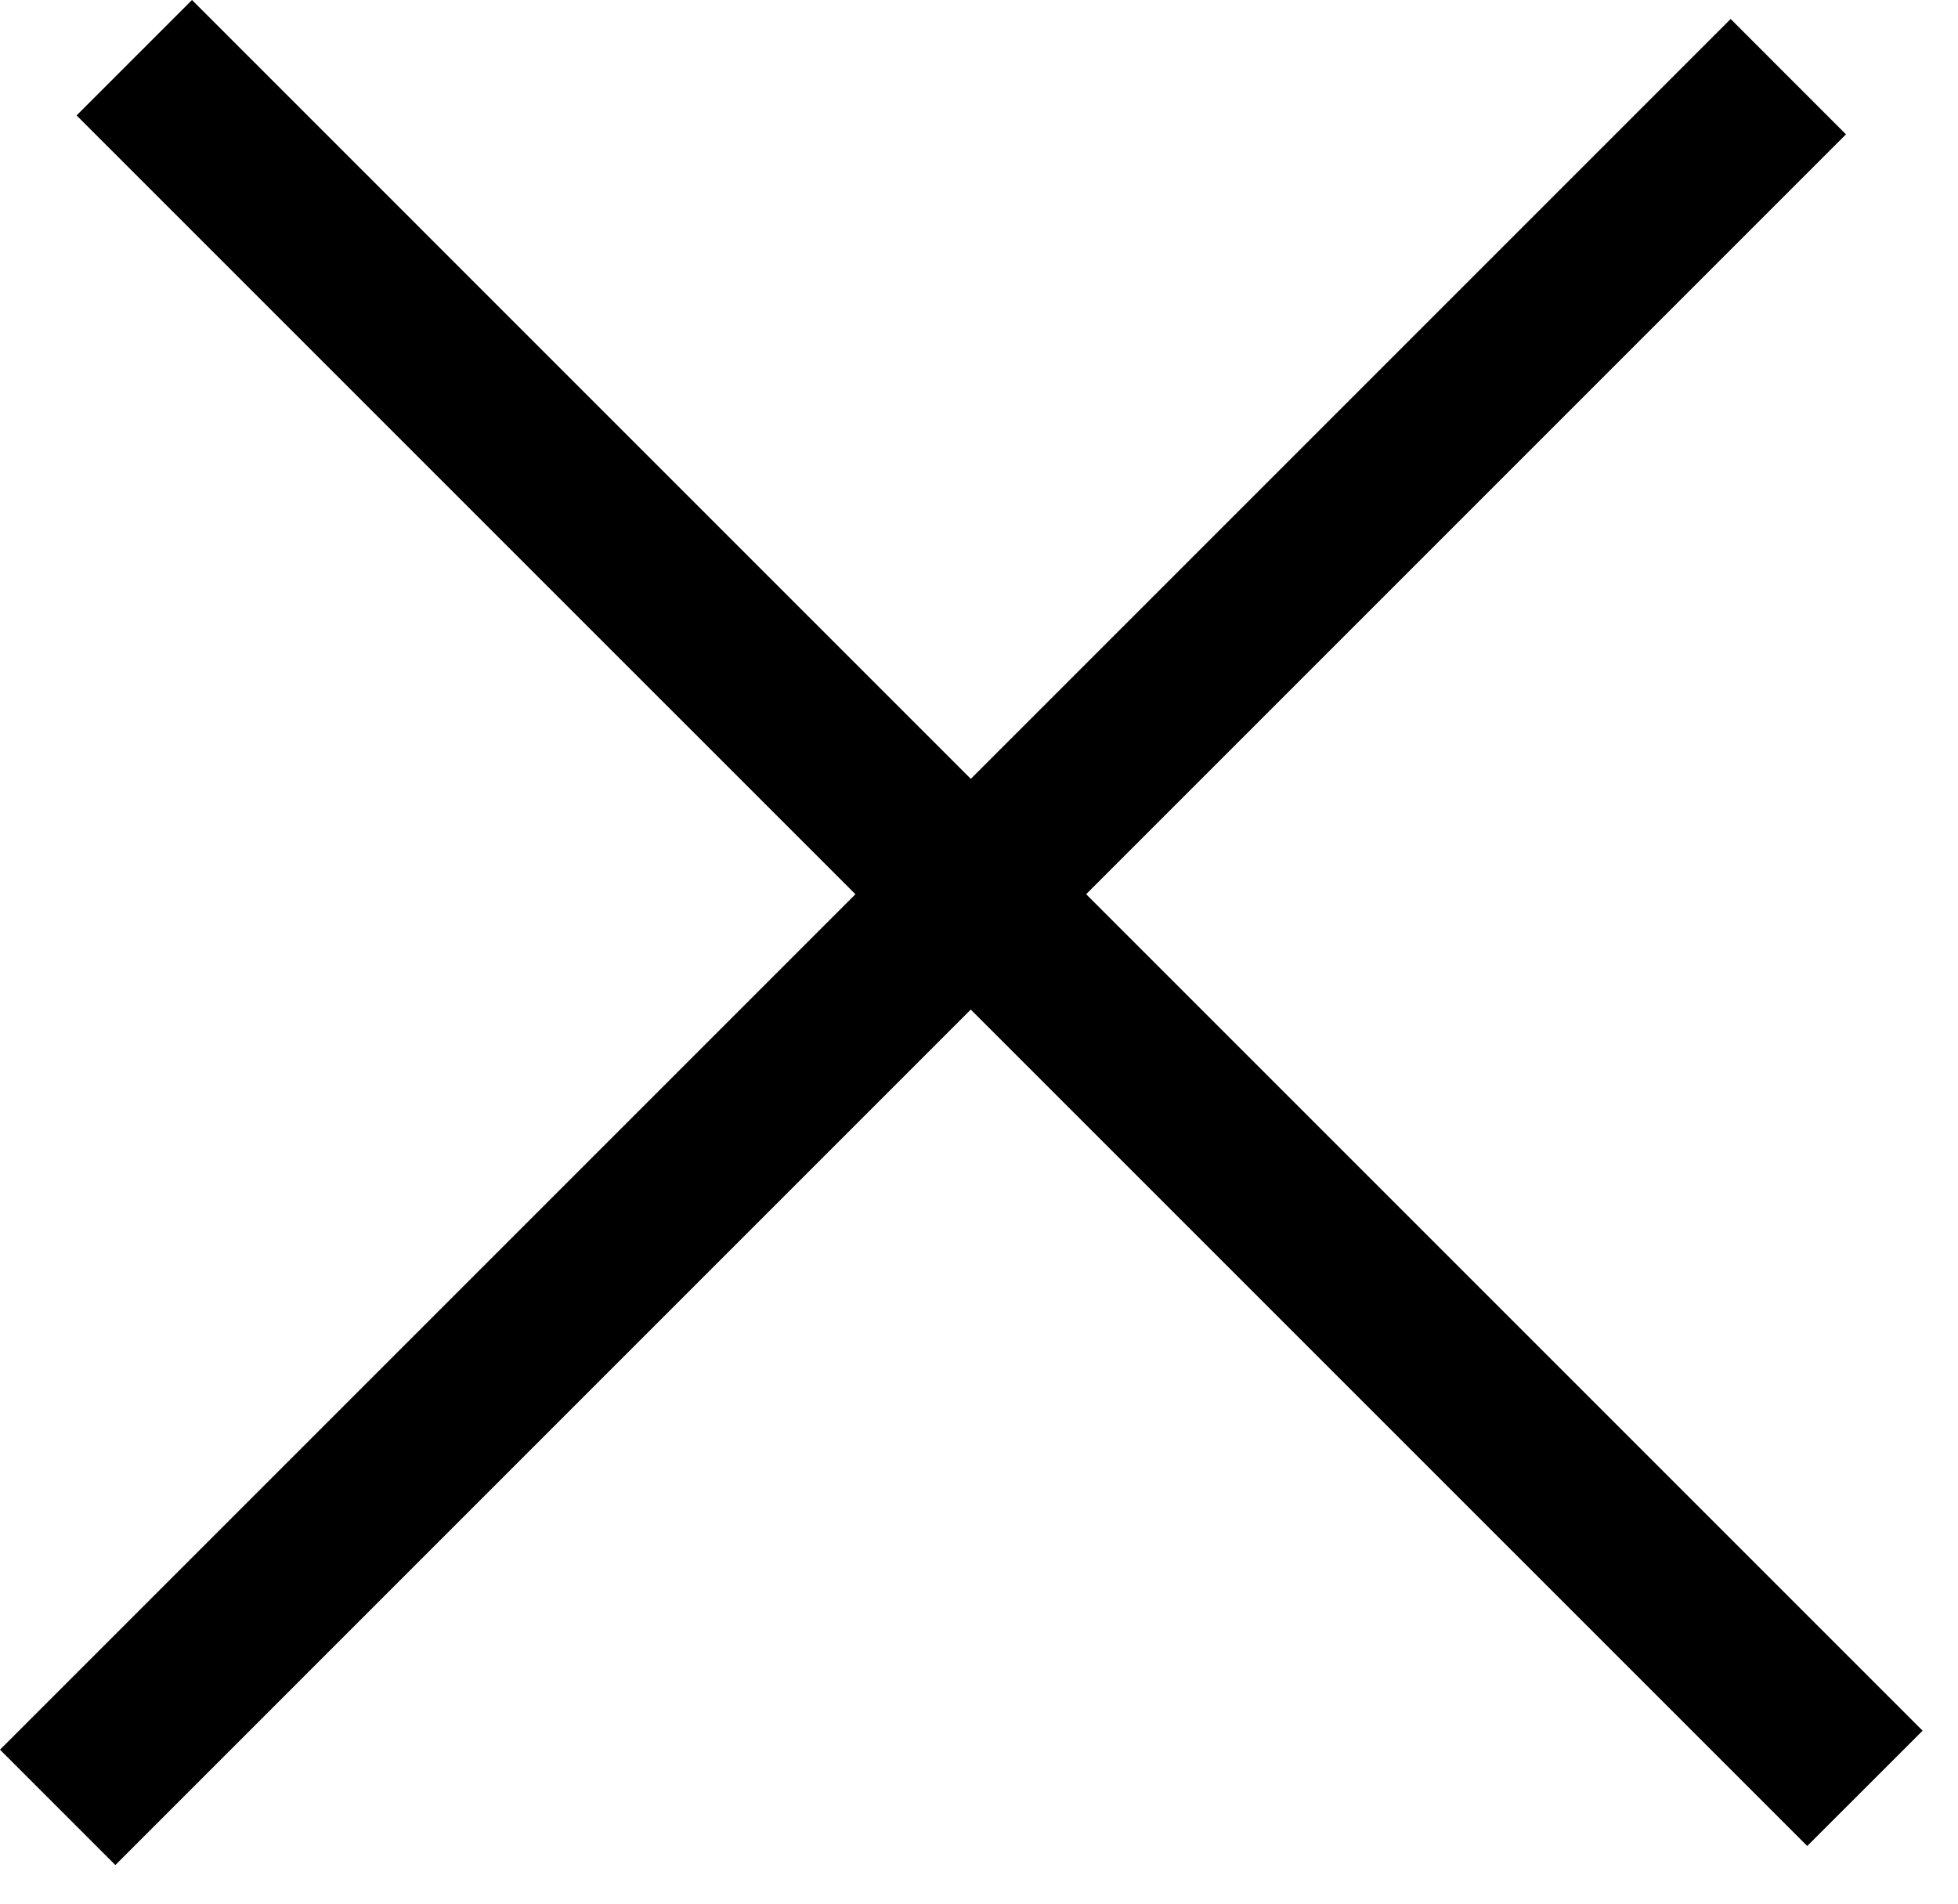 <svg width="36" height="35" fill="none" xmlns="http://www.w3.org/2000/svg"><path fill="#000" d="M3.53 0l31.819 31.82-2.121 2.12L1.408 2.122z"/><path fill="#000" d="M0 32.169L31.82.349l2.12 2.121L2.121 34.29z"/></svg>